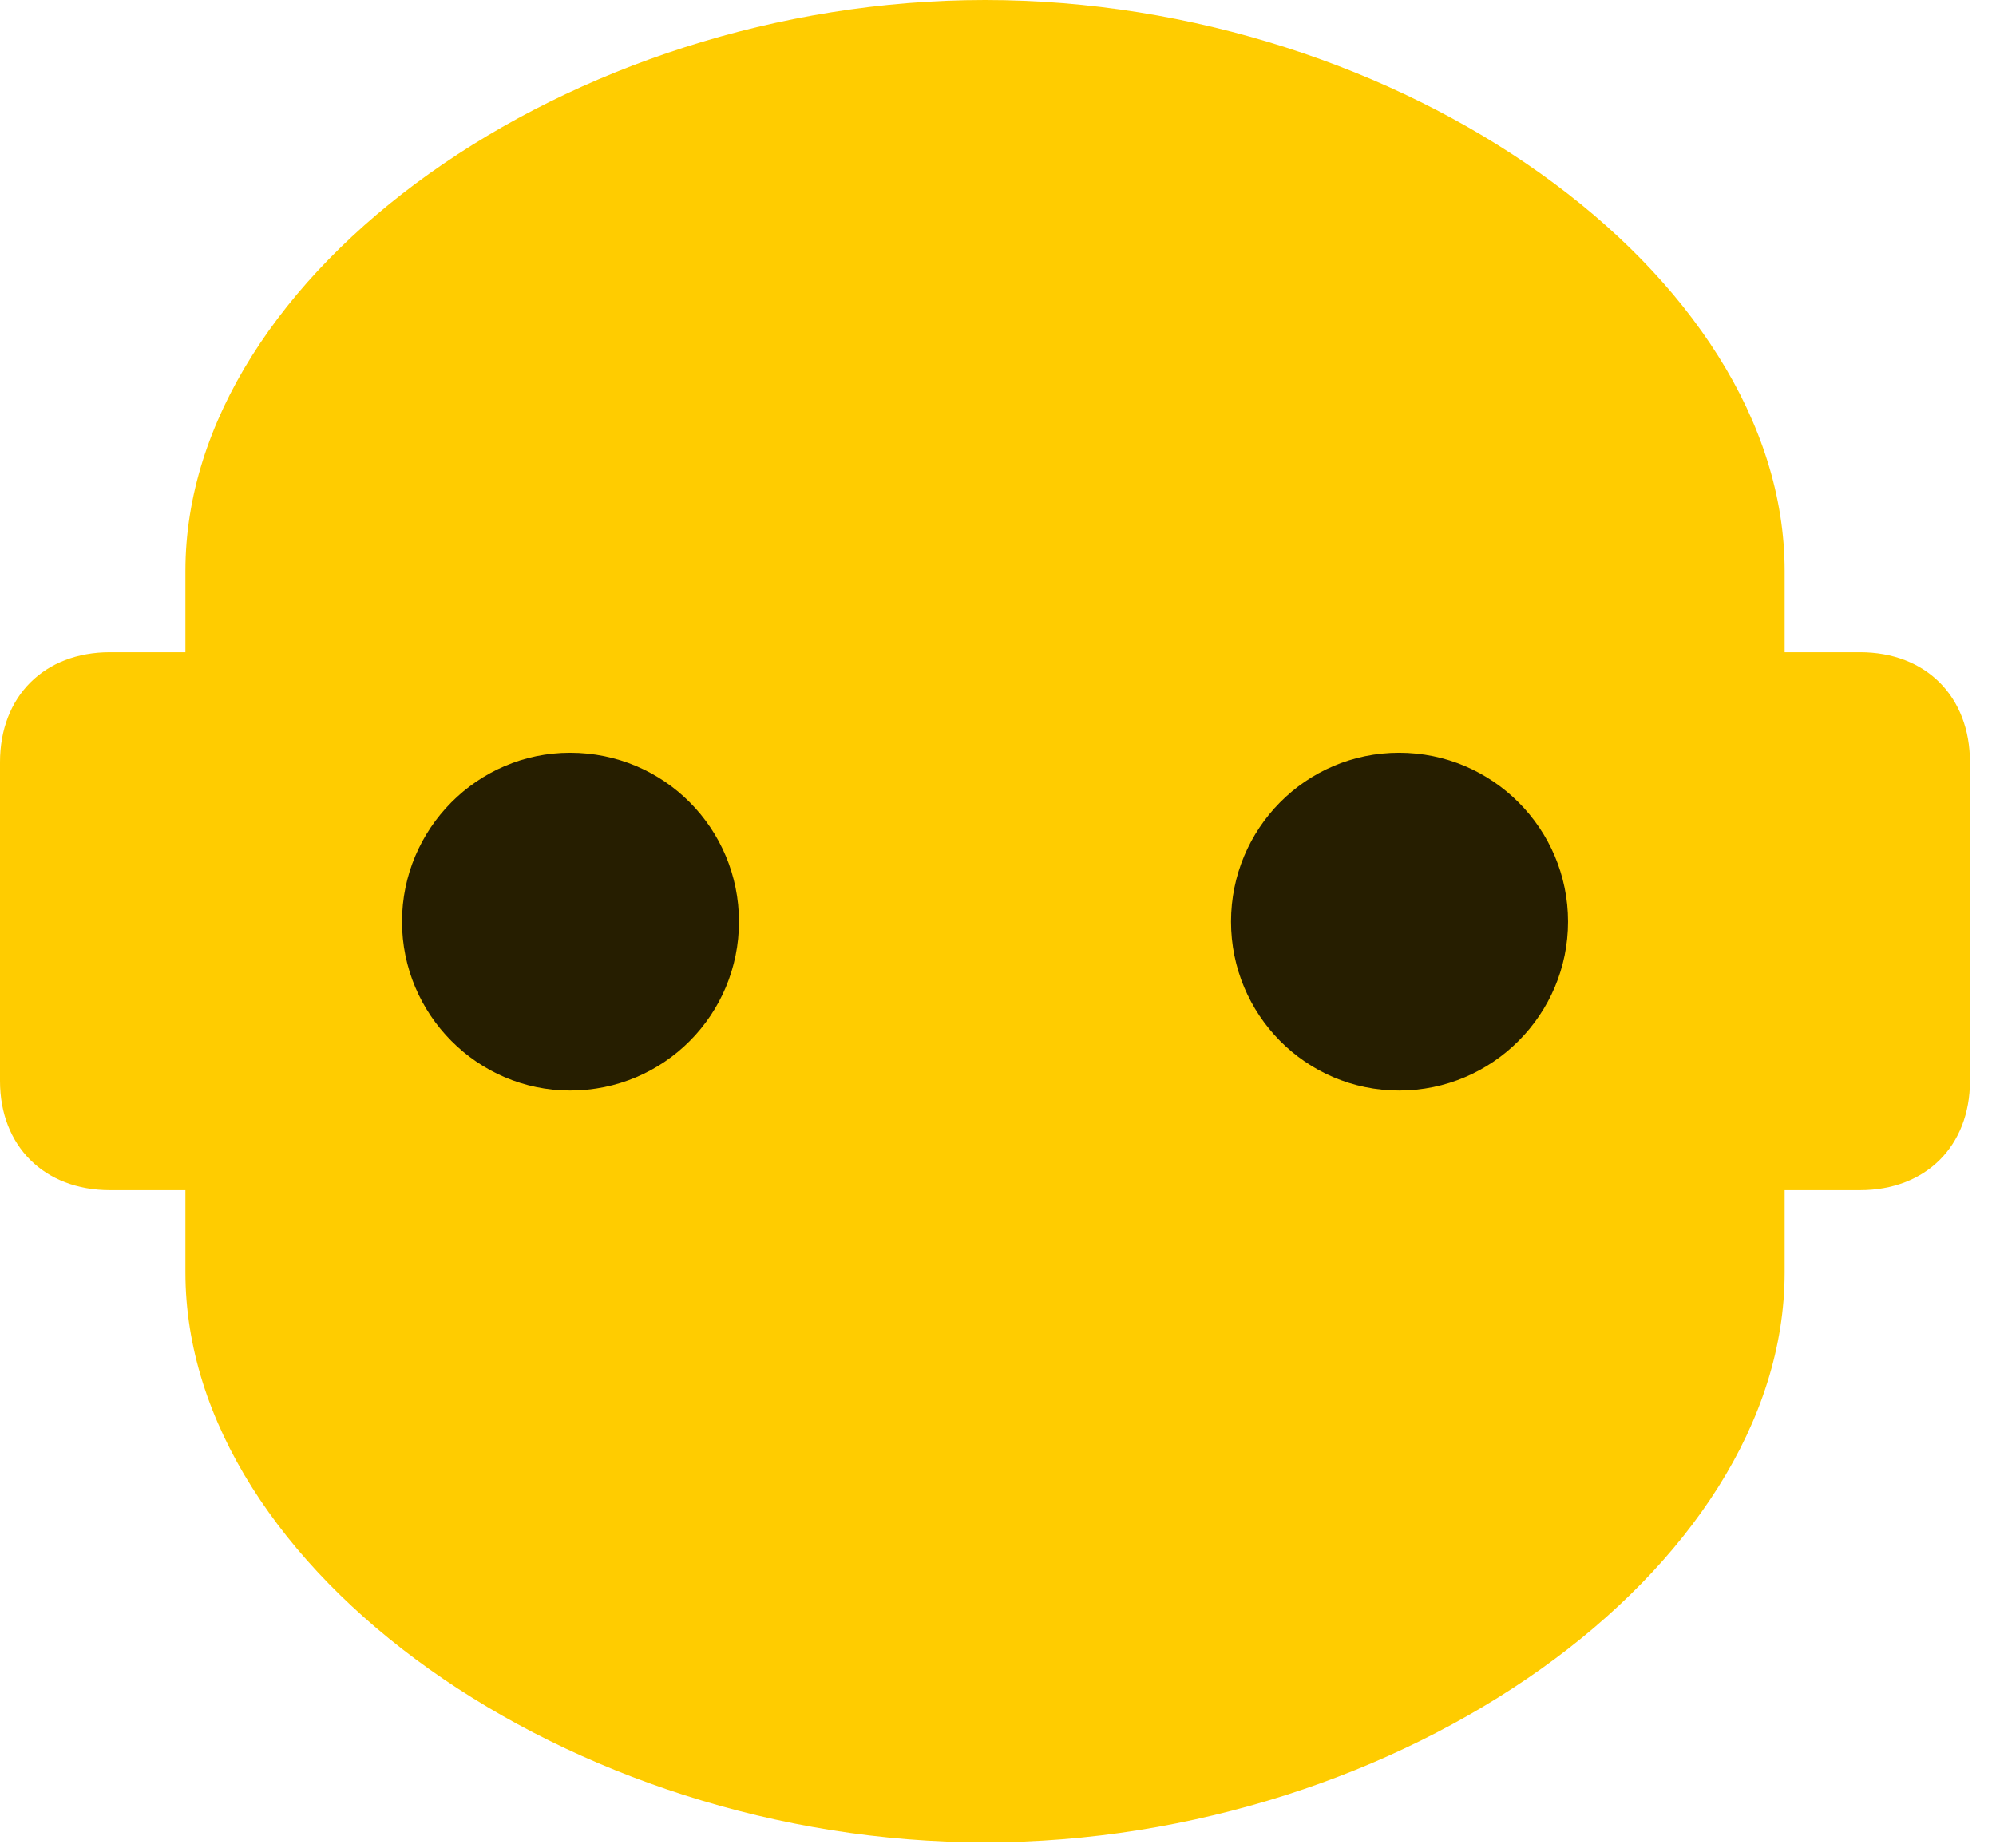 <svg width="27" height="25" viewBox="0 0 27 25" fill="none" xmlns="http://www.w3.org/2000/svg">
<path d="M0 14.625C0 15.504 0.598 16.102 1.488 16.102H2.508V17.215C2.508 21.246 7.699 24.926 13.324 24.926C18.949 24.926 24.141 21.246 24.141 17.215V16.102H25.16C26.051 16.102 26.648 15.504 26.648 14.625V10.312C26.648 9.422 26.051 8.824 25.16 8.824H24.141V7.723C24.141 3.691 18.949 0 13.324 0C7.699 0 2.508 3.691 2.508 7.723V8.824H1.488C0.598 8.824 0 9.422 0 10.312V14.625Z" fill="#FFCC00"/>
<path d="M7.711 14.754C6.457 14.754 5.438 13.723 5.438 12.469C5.438 11.215 6.457 10.184 7.711 10.184C8.988 10.184 9.996 11.215 9.996 12.469C9.996 13.723 8.988 14.754 7.711 14.754ZM18.926 14.754C17.66 14.754 16.652 13.723 16.652 12.469C16.652 11.215 17.66 10.184 18.926 10.184C20.191 10.184 21.211 11.215 21.211 12.469C21.211 13.723 20.191 14.754 18.926 14.754Z" fill="black" fill-opacity="0.85"/>
</svg>
